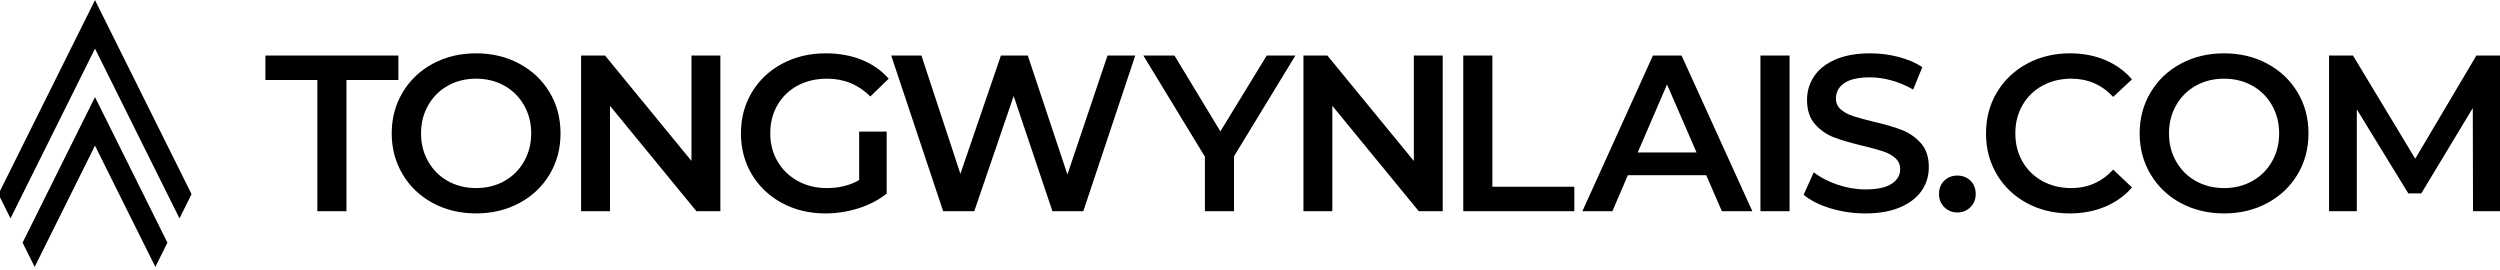 <?xml version="1.0" encoding="UTF-8" standalone="no"?>
<!DOCTYPE svg PUBLIC "-//W3C//DTD SVG 1.1//EN" "http://www.w3.org/Graphics/SVG/1.1/DTD/svg11.dtd">
<svg width="100%" height="100%" viewBox="0 0 287 31" version="1.1" xmlns="http://www.w3.org/2000/svg" xmlns:xlink="http://www.w3.org/1999/xlink" xml:space="preserve" xmlns:serif="http://www.serif.com/" style="fill-rule:evenodd;clip-rule:evenodd;stroke-linejoin:round;stroke-miterlimit:2;">
    <g transform="matrix(1,0,0,1,-1998,-1967.23)">
        <g transform="matrix(1.071,0,0,1.113,1049.36,-743.11)">
            <g transform="matrix(0.09,0,0,0.086,858.628,2297.92)">
                <path d="M679.327,1691.85L617.46,1691.85L617.46,1662.51L775.86,1662.51L775.86,1691.85L713.993,1691.85L713.993,1849.18L679.327,1849.18L679.327,1691.85ZM2950.23,1851.85C2931.2,1851.85 2914.05,1847.71 2898.76,1839.45C2883.47,1831.18 2871.47,1819.71 2862.76,1805.05C2854.05,1790.38 2849.69,1773.98 2849.69,1755.85C2849.69,1737.71 2854.05,1721.31 2862.76,1706.65C2871.47,1691.98 2883.47,1680.51 2898.76,1672.25C2914.05,1663.98 2931.2,1659.85 2950.23,1659.85C2969.25,1659.85 2986.41,1663.98 3001.69,1672.25C3016.98,1680.51 3028.98,1691.94 3037.69,1706.51C3046.41,1721.09 3050.76,1737.54 3050.76,1755.85C3050.76,1774.16 3046.41,1790.6 3037.69,1805.18C3028.98,1819.76 3016.98,1831.18 3001.69,1839.45C2986.41,1847.71 2969.25,1851.85 2950.23,1851.85ZM2950.23,1821.45C2962.67,1821.45 2973.87,1818.65 2983.83,1813.05C2993.78,1807.45 3001.61,1799.62 3007.29,1789.58C3012.98,1779.54 3015.83,1768.29 3015.83,1755.85C3015.83,1743.4 3012.98,1732.16 3007.29,1722.11C3001.61,1712.07 2993.78,1704.25 2983.83,1698.65C2973.87,1693.05 2962.67,1690.25 2950.23,1690.25C2937.78,1690.25 2926.58,1693.05 2916.63,1698.65C2906.67,1704.25 2898.85,1712.07 2893.16,1722.11C2887.47,1732.16 2884.63,1743.4 2884.63,1755.85C2884.63,1768.29 2887.47,1779.54 2893.16,1789.58C2898.85,1799.62 2906.67,1807.45 2916.63,1813.05C2926.58,1818.65 2937.78,1821.45 2950.23,1821.45ZM868.425,1851.85C849.403,1851.85 832.248,1847.71 816.959,1839.45C801.67,1831.18 789.67,1819.71 780.959,1805.05C772.248,1790.38 767.892,1773.98 767.892,1755.85C767.892,1737.71 772.248,1721.31 780.959,1706.65C789.67,1691.98 801.67,1680.51 816.959,1672.25C832.248,1663.98 849.403,1659.85 868.425,1659.85C887.448,1659.85 904.603,1663.98 919.892,1672.25C935.181,1680.51 947.181,1691.94 955.892,1706.51C964.603,1721.09 968.959,1737.54 968.959,1755.85C968.959,1774.16 964.603,1790.6 955.892,1805.18C947.181,1819.76 935.181,1831.18 919.892,1839.45C904.603,1847.71 887.448,1851.85 868.425,1851.85ZM868.425,1821.45C880.87,1821.45 892.07,1818.65 902.025,1813.05C911.981,1807.45 919.803,1799.62 925.492,1789.58C931.181,1779.54 934.025,1768.29 934.025,1755.85C934.025,1743.4 931.181,1732.16 925.492,1722.11C919.803,1712.07 911.981,1704.25 902.025,1698.65C892.07,1693.05 880.87,1690.25 868.425,1690.25C855.981,1690.25 844.781,1693.05 834.825,1698.65C824.87,1704.25 817.048,1712.07 811.359,1722.11C805.67,1732.16 802.825,1743.4 802.825,1755.85C802.825,1768.29 805.67,1779.54 811.359,1789.58C817.048,1799.62 824.87,1807.45 834.825,1813.05C844.781,1818.65 855.981,1821.45 868.425,1821.45ZM1159.32,1662.51L1159.32,1849.18L1130.79,1849.18L1027.86,1722.78L1027.86,1849.18L993.457,1849.18L993.457,1662.51L1021.99,1662.51L1124.92,1788.91L1124.92,1662.51L1159.32,1662.51ZM2019.63,1662.51L2019.63,1849.18L1991.1,1849.18L1888.17,1722.78L1888.17,1849.18L1853.77,1849.18L1853.77,1662.51L1882.3,1662.51L1985.24,1788.91L1985.24,1662.51L2019.63,1662.51ZM1324.62,1753.71L1357.42,1753.71L1357.42,1828.11C1347.82,1835.76 1336.62,1841.62 1323.82,1845.71C1311.02,1849.8 1297.87,1851.85 1284.36,1851.85C1265.33,1851.85 1248.18,1847.71 1232.89,1839.45C1217.6,1831.18 1205.6,1819.76 1196.89,1805.18C1188.18,1790.6 1183.82,1774.16 1183.82,1755.85C1183.82,1737.54 1188.18,1721.09 1196.89,1706.51C1205.6,1691.94 1217.64,1680.51 1233.02,1672.25C1248.4,1663.98 1265.69,1659.85 1284.89,1659.85C1300.53,1659.85 1314.76,1662.42 1327.56,1667.58C1340.36,1672.74 1351.11,1680.29 1359.82,1690.25L1337.95,1711.58C1323.73,1697.36 1306.58,1690.25 1286.49,1690.25C1273.33,1690.25 1261.64,1693 1251.42,1698.51C1241.2,1704.03 1233.2,1711.76 1227.42,1721.71C1221.64,1731.67 1218.76,1743.05 1218.76,1755.85C1218.76,1768.29 1221.64,1779.49 1227.42,1789.45C1233.2,1799.4 1241.2,1807.23 1251.42,1812.91C1261.64,1818.6 1273.24,1821.45 1286.22,1821.45C1300.8,1821.45 1313.6,1818.25 1324.62,1811.85L1324.62,1753.71ZM1771.1,1783.31L1771.1,1849.18L1736.43,1849.18L1736.43,1783.85L1663.1,1662.51L1700.17,1662.51L1754.84,1753.45L1810.04,1662.51L1844.17,1662.51L1771.1,1783.31ZM2044.13,1662.51L2078.8,1662.51L2078.8,1819.85L2176.4,1819.85L2176.4,1849.18L2044.13,1849.18L2044.13,1662.51ZM2333.47,1805.98L2240.13,1805.98L2221.73,1849.18L2186,1849.18L2270,1662.51L2304.13,1662.51L2388.4,1849.18L2352.13,1849.18L2333.47,1805.98ZM2322,1778.78L2286.8,1697.18L2251.87,1778.78L2322,1778.78ZM1653.46,1662.51L1591.6,1849.18L1554.8,1849.18L1508.66,1711.05L1461.73,1849.18L1424.66,1849.18L1362.8,1662.51L1398.8,1662.51L1445.2,1804.38L1493.46,1662.51L1525.46,1662.51L1572.66,1805.18L1620.4,1662.51L1653.46,1662.51ZM2398.06,1662.51L2432.73,1662.51L2432.73,1849.18L2398.06,1849.18L2398.06,1662.51ZM2523.13,1851.85C2508.73,1851.85 2494.82,1849.8 2481.4,1845.71C2467.97,1841.62 2457.35,1836.2 2449.53,1829.45L2461.53,1802.51C2469.17,1808.56 2478.55,1813.49 2489.66,1817.31C2500.77,1821.14 2511.93,1823.05 2523.13,1823.05C2537,1823.05 2547.35,1820.83 2554.2,1816.38C2561.04,1811.94 2564.46,1806.07 2564.46,1798.78C2564.46,1793.45 2562.55,1789.05 2558.73,1785.58C2554.91,1782.11 2550.06,1779.4 2544.2,1777.45C2538.33,1775.49 2530.33,1773.27 2520.2,1770.78C2505.97,1767.4 2494.46,1764.03 2485.66,1760.65C2476.86,1757.27 2469.31,1751.98 2463,1744.78C2456.68,1737.58 2453.53,1727.85 2453.53,1715.58C2453.53,1705.27 2456.33,1695.89 2461.93,1687.45C2467.53,1679 2475.97,1672.29 2487.26,1667.31C2498.55,1662.34 2512.37,1659.85 2528.73,1659.85C2540.11,1659.85 2551.31,1661.27 2562.33,1664.11C2573.35,1666.96 2582.86,1671.05 2590.86,1676.38L2579.93,1703.31C2571.75,1698.51 2563.22,1694.87 2554.33,1692.38C2545.44,1689.89 2536.82,1688.65 2528.46,1688.65C2514.77,1688.65 2504.6,1690.96 2497.93,1695.58C2491.26,1700.2 2487.93,1706.34 2487.93,1713.98C2487.93,1719.31 2489.84,1723.67 2493.66,1727.05C2497.49,1730.42 2502.33,1733.09 2508.2,1735.05C2514.06,1737 2522.06,1739.23 2532.2,1741.71C2546.06,1744.91 2557.44,1748.25 2566.33,1751.71C2575.22,1755.18 2582.82,1760.47 2589.13,1767.58C2595.44,1774.69 2598.6,1784.29 2598.6,1796.38C2598.6,1806.69 2595.8,1816.03 2590.2,1824.38C2584.6,1832.74 2576.11,1839.4 2564.73,1844.38C2553.35,1849.36 2539.49,1851.85 2523.13,1851.85ZM2632.58,1850.71C2626.53,1850.71 2621.38,1848.62 2617.11,1844.45C2612.84,1840.27 2610.71,1834.98 2610.71,1828.58C2610.71,1822 2612.8,1816.67 2616.98,1812.58C2621.16,1808.49 2626.36,1806.45 2632.58,1806.45C2638.8,1806.45 2644,1808.49 2648.18,1812.58C2652.36,1816.67 2654.44,1822 2654.44,1828.58C2654.44,1834.98 2652.31,1840.27 2648.04,1844.45C2643.78,1848.62 2638.62,1850.71 2632.58,1850.71ZM2766.43,1851.85C2747.58,1851.85 2730.56,1847.71 2715.36,1839.45C2700.16,1831.18 2688.25,1819.76 2679.63,1805.18C2671.01,1790.6 2666.69,1774.16 2666.69,1755.85C2666.69,1737.54 2671.05,1721.09 2679.76,1706.51C2688.47,1691.94 2700.43,1680.51 2715.63,1672.25C2730.83,1663.98 2747.85,1659.85 2766.69,1659.85C2781.98,1659.85 2795.94,1662.51 2808.56,1667.85C2821.18,1673.18 2831.85,1680.91 2840.56,1691.05L2818.16,1712.11C2804.65,1697.54 2788.03,1690.25 2768.29,1690.25C2755.49,1690.25 2744.03,1693.05 2733.89,1698.65C2723.76,1704.25 2715.85,1712.03 2710.16,1721.98C2704.47,1731.94 2701.63,1743.23 2701.63,1755.85C2701.63,1768.47 2704.47,1779.76 2710.16,1789.71C2715.85,1799.67 2723.76,1807.45 2733.89,1813.05C2744.03,1818.65 2755.49,1821.45 2768.29,1821.45C2788.03,1821.45 2804.65,1814.07 2818.16,1799.31L2840.56,1820.65C2831.85,1830.78 2821.14,1838.51 2808.43,1843.85C2795.72,1849.18 2781.72,1851.85 2766.43,1851.85ZM3246.72,1849.18L3246.45,1725.45L3185.12,1827.85L3169.65,1827.85L3108.32,1727.05L3108.32,1849.18L3075.25,1849.18L3075.25,1662.51L3103.78,1662.51L3177.92,1786.25L3250.72,1662.51L3279.25,1662.51L3279.52,1849.18L3246.72,1849.18ZM414.52,1596.01L529.518,1828.73L515.143,1857.82L414.52,1654.19L313.893,1857.82L299.518,1828.73L414.52,1596.01ZM414.519,1712.37L500.768,1886.91L486.392,1916.01L414.519,1770.55L342.642,1916L328.268,1886.91L414.519,1712.37Z" />
            </g>
        </g>
    </g>
</svg>
